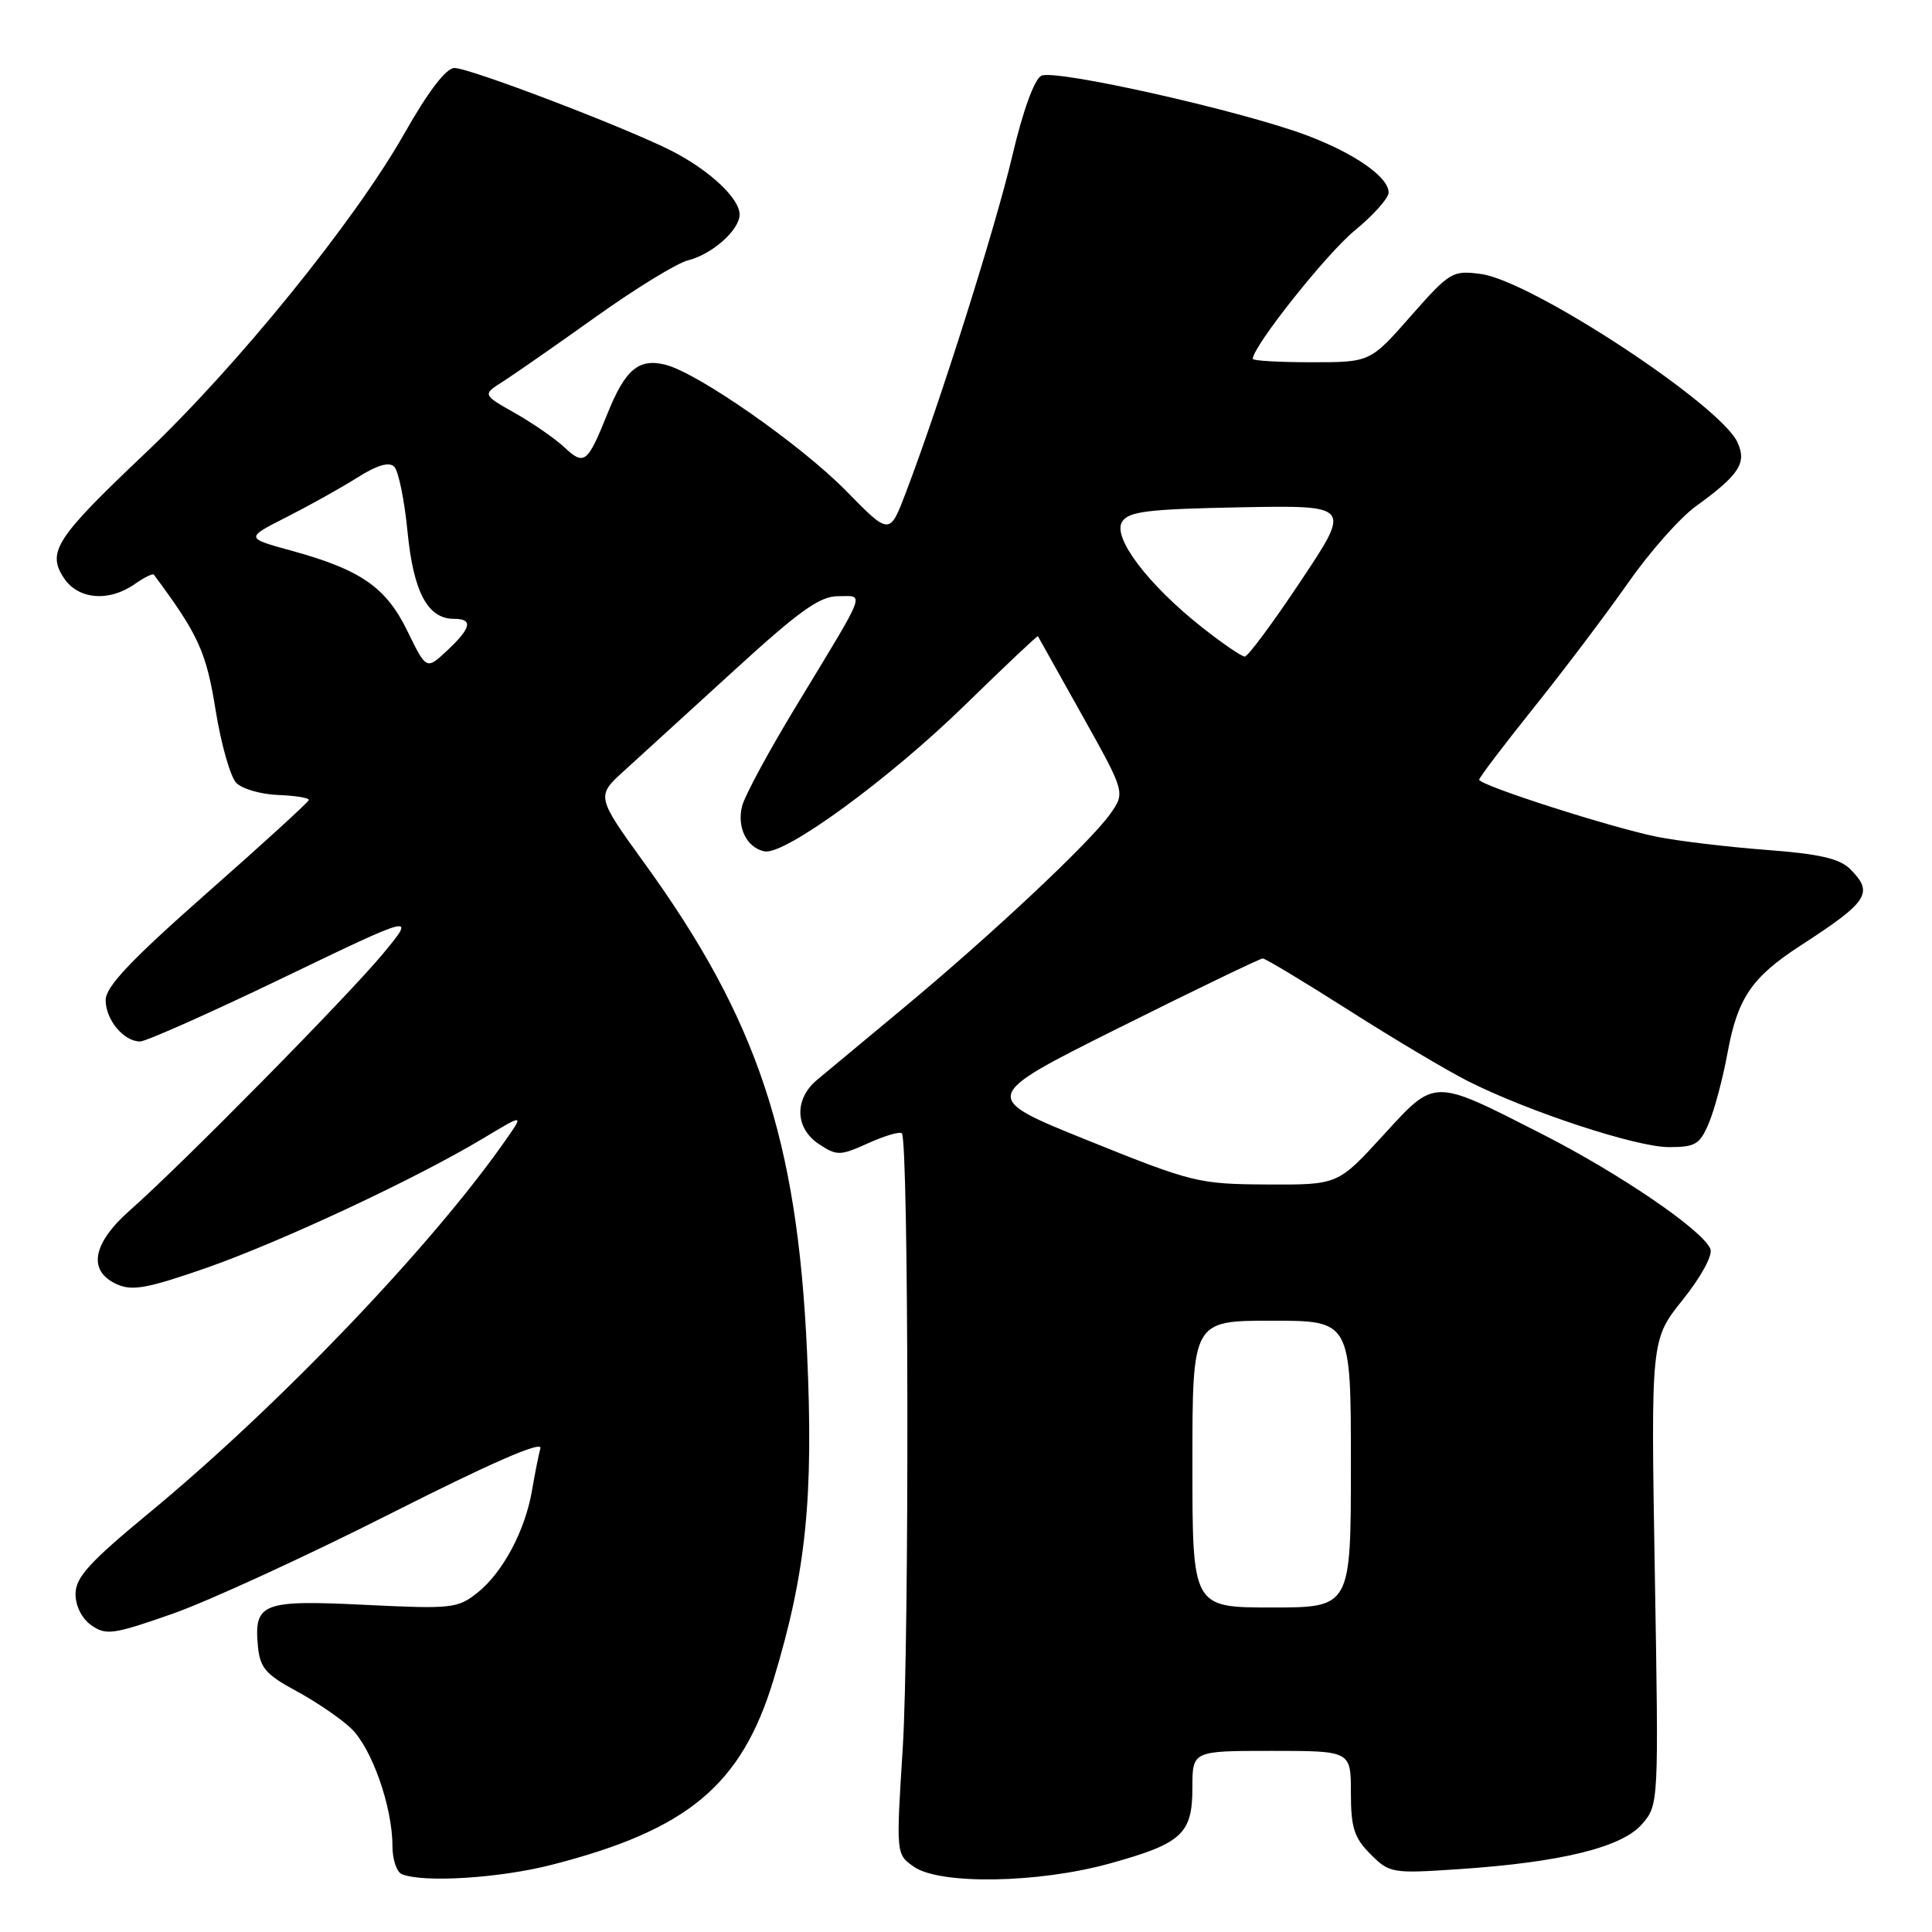 <?xml version="1.0" encoding="UTF-8" standalone="no"?>
<!DOCTYPE svg PUBLIC "-//W3C//DTD SVG 1.1//EN" "http://www.w3.org/Graphics/SVG/1.1/DTD/svg11.dtd" >
<svg xmlns="http://www.w3.org/2000/svg" xmlns:xlink="http://www.w3.org/1999/xlink" version="1.1" viewBox="0 0 256 256">
 <g >
 <path fill="currentColor"
d=" M 73.09 247.10 C 91.14 242.48 98.26 236.54 102.49 222.59 C 106.83 208.27 107.82 198.49 106.93 179.00 C 105.64 150.95 100.36 135.08 85.48 114.50 C 78.98 105.50 78.98 105.50 82.74 102.10 C 84.81 100.22 91.34 94.26 97.26 88.85 C 105.92 80.93 108.62 79.00 111.05 79.00 C 114.59 79.00 115.03 77.82 105.58 93.42 C 101.93 99.42 98.67 105.45 98.33 106.82 C 97.62 109.65 98.96 112.35 101.31 112.81 C 103.98 113.34 117.82 103.23 127.90 93.39 C 133.14 88.28 137.47 84.18 137.53 84.30 C 137.59 84.41 140.22 89.12 143.38 94.76 C 149.12 105.02 149.12 105.02 147.08 107.89 C 144.41 111.64 131.41 123.84 119.77 133.52 C 114.67 137.75 109.49 142.07 108.25 143.10 C 105.21 145.65 105.34 149.52 108.53 151.61 C 110.90 153.17 111.32 153.16 115.04 151.48 C 117.23 150.49 119.24 149.90 119.50 150.17 C 120.41 151.08 120.50 217.46 119.62 231.60 C 118.73 245.70 118.73 245.70 121.09 247.35 C 124.54 249.76 137.55 249.55 147.02 246.93 C 156.63 244.27 158.00 243.01 158.00 236.85 C 158.00 232.00 158.00 232.00 168.50 232.00 C 179.00 232.00 179.00 232.00 179.00 237.55 C 179.00 242.18 179.43 243.52 181.60 245.69 C 184.12 248.21 184.45 248.27 193.35 247.67 C 206.88 246.76 214.94 244.78 217.59 241.69 C 219.79 239.14 219.79 239.02 219.27 208.31 C 218.75 177.50 218.75 177.50 222.97 172.23 C 225.38 169.23 226.96 166.34 226.64 165.51 C 225.71 163.07 214.64 155.51 204.30 150.25 C 189.72 142.83 190.25 142.82 183.22 150.50 C 177.27 157.00 177.27 157.00 167.88 156.95 C 158.83 156.90 158.00 156.70 144.19 151.13 C 129.89 145.37 129.89 145.37 148.29 136.18 C 158.41 131.13 166.98 127.00 167.32 127.00 C 167.66 127.00 172.80 130.09 178.72 133.86 C 184.65 137.64 191.75 141.86 194.50 143.25 C 202.52 147.30 216.82 152.00 221.13 152.00 C 224.67 152.00 225.25 151.64 226.46 148.75 C 227.20 146.96 228.31 142.80 228.91 139.50 C 230.24 132.25 232.11 129.49 238.57 125.30 C 247.58 119.46 248.32 118.32 245.16 115.16 C 243.76 113.76 241.06 113.14 233.97 112.61 C 228.84 112.22 222.35 111.44 219.57 110.88 C 213.45 109.65 196.00 104.05 196.00 103.31 C 196.00 103.03 199.30 98.68 203.33 93.65 C 207.36 88.62 212.95 81.21 215.76 77.19 C 218.57 73.17 222.58 68.63 224.68 67.11 C 230.48 62.90 231.48 61.36 230.23 58.62 C 227.97 53.64 202.92 37.20 196.25 36.31 C 192.46 35.80 192.12 36.00 186.93 41.89 C 181.56 48.00 181.56 48.00 173.78 48.00 C 169.50 48.00 166.00 47.80 166.00 47.55 C 166.00 45.91 175.77 33.61 179.48 30.57 C 181.97 28.53 184.00 26.25 184.00 25.51 C 184.00 23.47 179.53 20.34 173.17 17.94 C 164.50 14.68 139.73 9.11 137.97 10.04 C 137.05 10.52 135.52 14.74 134.13 20.67 C 131.91 30.10 124.61 53.23 120.05 65.22 C 117.88 70.93 117.88 70.93 112.17 65.10 C 106.22 59.01 92.48 49.41 88.18 48.33 C 84.64 47.44 82.84 48.96 80.50 54.79 C 77.83 61.42 77.42 61.74 74.75 59.24 C 73.51 58.09 70.57 56.06 68.21 54.72 C 63.91 52.29 63.91 52.29 66.71 50.51 C 68.24 49.53 73.78 45.67 79.01 41.94 C 84.24 38.21 89.70 34.86 91.16 34.50 C 94.38 33.69 98.00 30.47 98.00 28.42 C 98.00 26.29 94.01 22.55 88.99 19.99 C 82.89 16.89 62.24 9.00 60.21 9.01 C 59.11 9.01 56.74 12.12 53.57 17.71 C 46.99 29.32 31.37 48.58 19.18 60.12 C 7.41 71.27 6.20 73.13 8.45 76.57 C 10.33 79.44 14.41 79.80 17.84 77.40 C 19.10 76.52 20.25 75.95 20.39 76.15 C 26.28 84.07 27.34 86.38 28.57 94.10 C 29.30 98.62 30.53 102.96 31.32 103.75 C 32.11 104.54 34.61 105.26 36.87 105.34 C 39.14 105.43 40.96 105.72 40.92 106.00 C 40.88 106.28 34.81 111.82 27.42 118.33 C 17.36 127.20 14.00 130.75 14.00 132.51 C 14.00 135.13 16.39 138.00 18.56 138.00 C 19.34 138.00 27.89 134.20 37.54 129.55 C 55.10 121.10 55.10 121.10 50.81 126.30 C 46.14 131.95 24.10 154.31 17.25 160.34 C 12.24 164.75 11.58 168.39 15.46 170.16 C 17.49 171.09 19.50 170.73 27.21 168.05 C 37.16 164.58 55.03 156.23 63.97 150.87 C 69.43 147.59 69.43 147.59 67.02 151.04 C 57.25 165.05 36.94 186.29 19.72 200.50 C 11.86 206.99 10.02 209.01 10.01 211.19 C 10.00 212.81 10.85 214.48 12.12 215.37 C 14.05 216.72 15.04 216.58 22.87 213.83 C 27.62 212.16 40.62 206.19 51.77 200.55 C 65.06 193.83 71.89 190.85 71.61 191.90 C 71.37 192.78 70.87 195.28 70.50 197.45 C 69.60 202.79 66.64 208.34 63.28 211.03 C 60.65 213.13 59.86 213.21 48.35 212.65 C 34.72 211.98 33.63 212.41 34.18 218.18 C 34.45 220.98 35.24 221.90 39.21 224.04 C 41.81 225.44 45.08 227.66 46.48 228.98 C 49.24 231.57 52.00 239.39 52.00 244.60 C 52.00 246.38 52.56 248.06 53.25 248.34 C 56.12 249.50 66.18 248.87 73.09 247.10 Z  M 158.00 194.00 C 158.00 175.00 158.00 175.00 168.50 175.00 C 179.00 175.00 179.00 175.00 179.00 194.00 C 179.00 213.00 179.00 213.00 168.50 213.00 C 158.00 213.00 158.00 213.00 158.00 194.00 Z  M 54.00 83.65 C 51.15 77.80 47.81 75.49 38.59 72.96 C 32.50 71.29 32.50 71.29 37.99 68.51 C 41.00 66.98 45.22 64.63 47.35 63.28 C 49.96 61.63 51.56 61.16 52.24 61.84 C 52.80 62.40 53.59 66.27 54.00 70.45 C 54.78 78.45 56.67 82.00 60.15 82.00 C 62.72 82.00 62.46 83.19 59.25 86.20 C 56.50 88.77 56.50 88.77 54.00 83.65 Z  M 159.27 83.12 C 152.12 77.47 147.38 71.21 148.68 69.14 C 149.55 67.76 152.08 67.46 164.38 67.22 C 179.05 66.95 179.05 66.95 172.37 76.97 C 168.70 82.49 165.35 87.00 164.94 87.00 C 164.52 87.00 161.97 85.25 159.27 83.12 Z "/>
</g>
</svg>